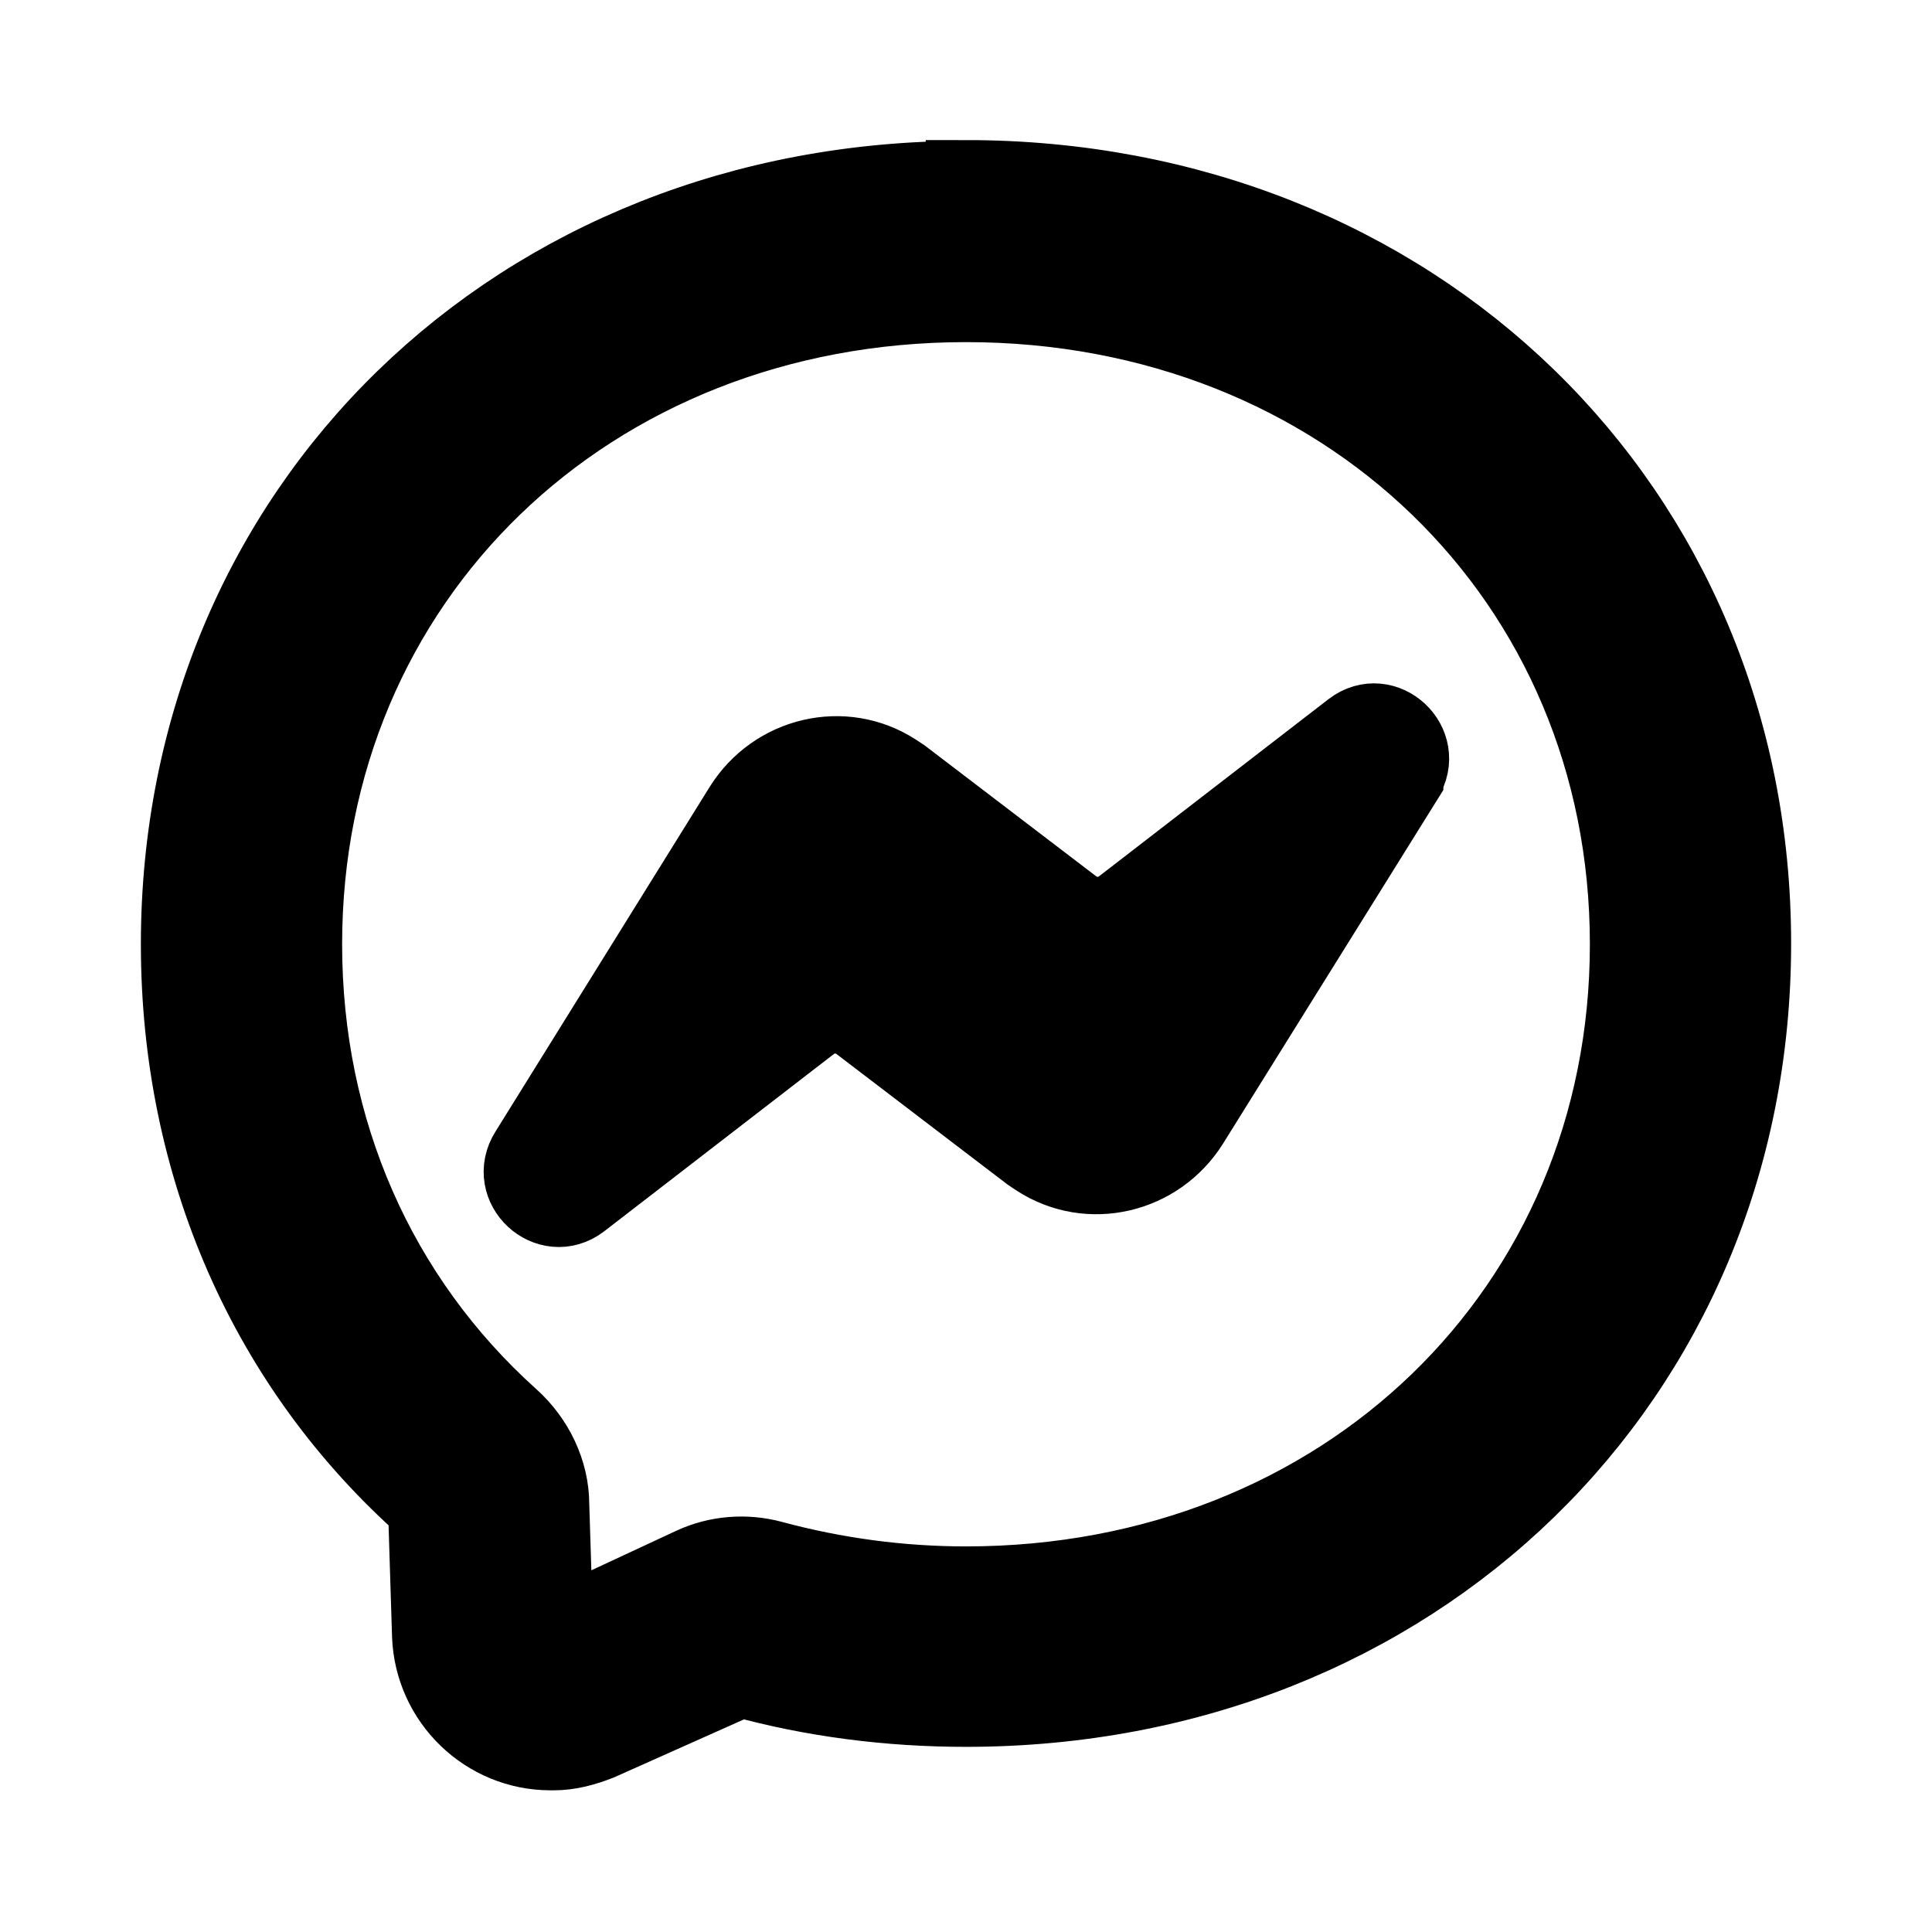 <svg viewBox="0 0 24 24" fill="currentColor" stroke="currentColor" xmlns="http://www.w3.org/2000/svg">
<path d="M12 2.25C6.44 2.25 2.25 6.33 2.25 11.73C2.25 14.48 3.34 16.97 5.32 18.72L5.37 20.32C5.4 21.11 6.05 21.74 6.84 21.74C6.85 21.74 6.87 21.74 6.88 21.74C7.07 21.74 7.25 21.69 7.43 21.62L9.2 20.83C10.1 21.08 11.05 21.2 12 21.2C17.56 21.2 21.75 17.12 21.75 11.72C21.75 6.32 17.56 2.24 12 2.24V2.25ZM12 19.71C11.18 19.71 10.37 19.6 9.59 19.39C9.26 19.3 8.91 19.33 8.61 19.47L6.87 20.28L6.82 18.69C6.82 18.29 6.63 17.9 6.33 17.63C4.67 16.14 3.75 14.05 3.75 11.73C3.75 7.18 7.3 3.75 12 3.75C16.7 3.75 20.25 7.18 20.25 11.73C20.25 16.28 16.7 19.71 12 19.71ZM17.43 9.67L14.77 13.94C14.37 14.58 13.53 14.78 12.9 14.37C12.87 14.35 12.84 14.33 12.81 14.31L10.7 12.7C10.51 12.55 10.24 12.55 10.05 12.7L7.2 14.9C6.82 15.19 6.32 14.73 6.58 14.32L9.24 10.04C9.64 9.4 10.48 9.2 11.11 9.61C11.14 9.63 11.17 9.65 11.2 9.67L13.31 11.28C13.5 11.43 13.77 11.43 13.96 11.28L16.81 9.08C17.19 8.79 17.69 9.25 17.43 9.66V9.67Z" />
</svg>
